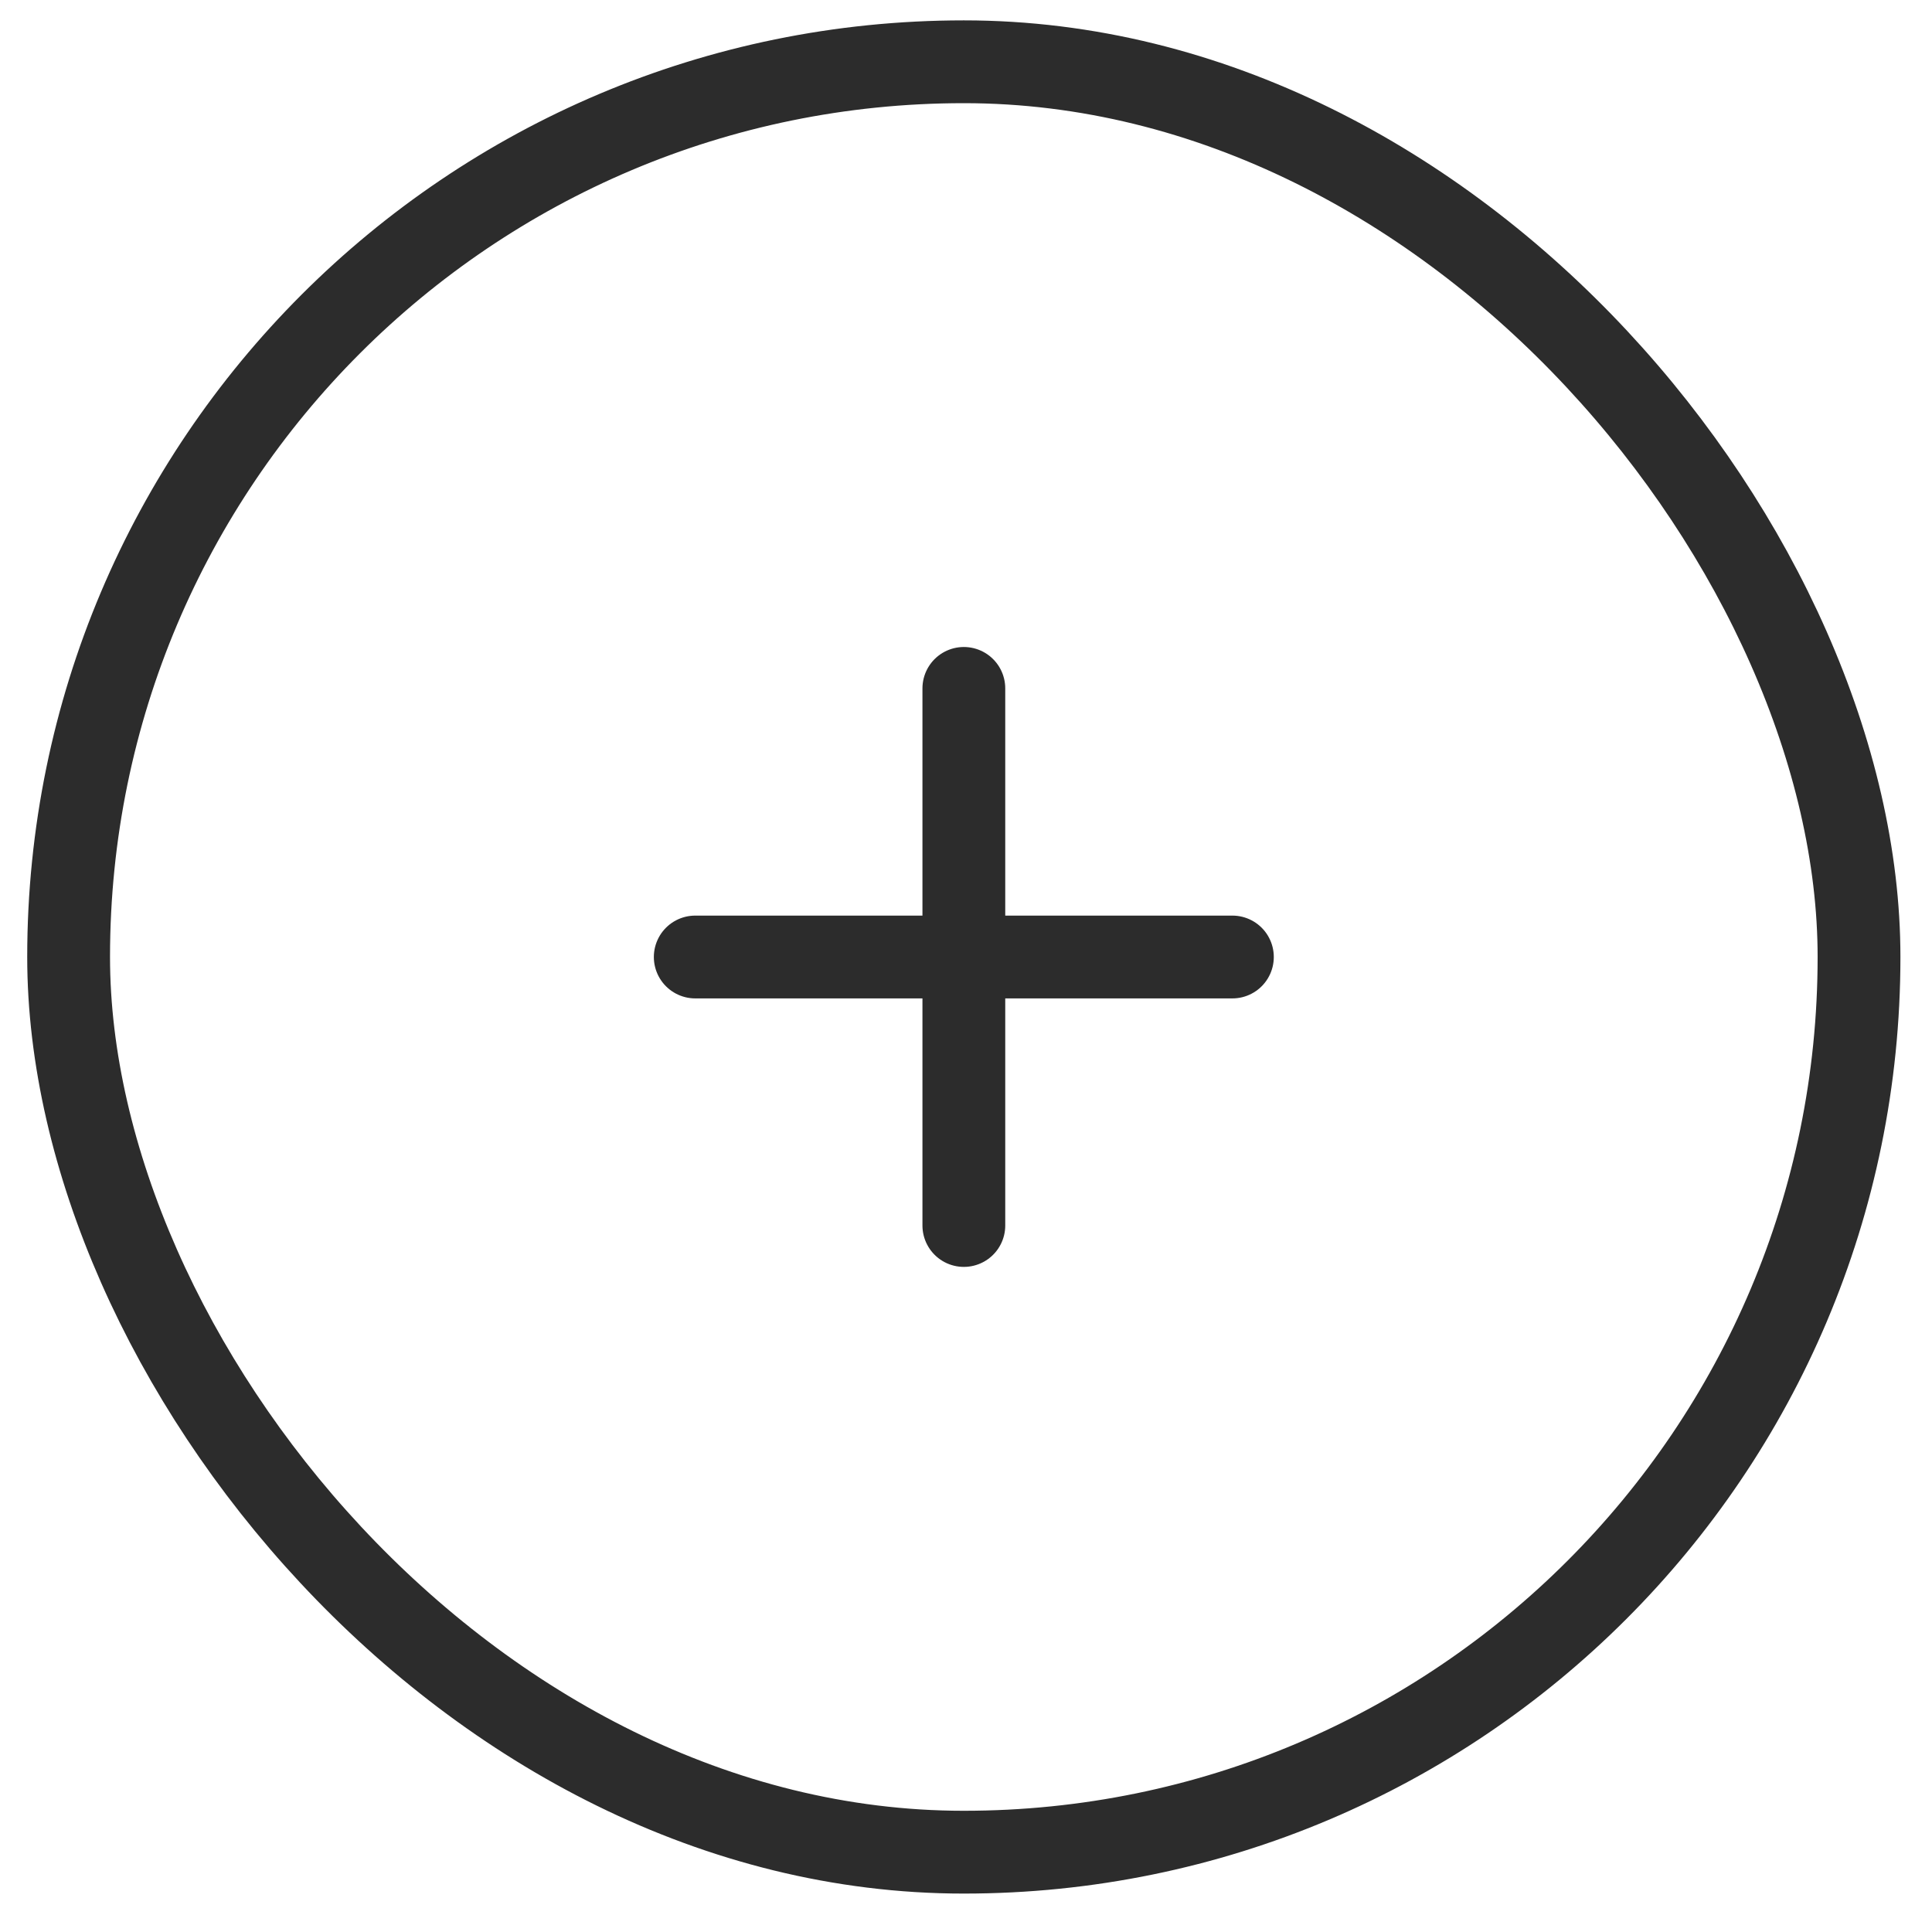 <svg width="35" height="35" viewBox="0 0 35 35" fill="none" xmlns="http://www.w3.org/2000/svg">
<rect x="1.243" y="1.119" width="32.435" height="32.435" rx="16.217" stroke="#2C2C2C" stroke-width="1.5"/>
<path d="M12.595 17.337H22.326" stroke="#2C2C2C" stroke-width="1.5" stroke-linecap="round" stroke-linejoin="round"/>
<path d="M17.461 12.471L17.461 22.201" stroke="#2C2C2C" stroke-width="1.5" stroke-linecap="round" stroke-linejoin="round"/>
</svg>

